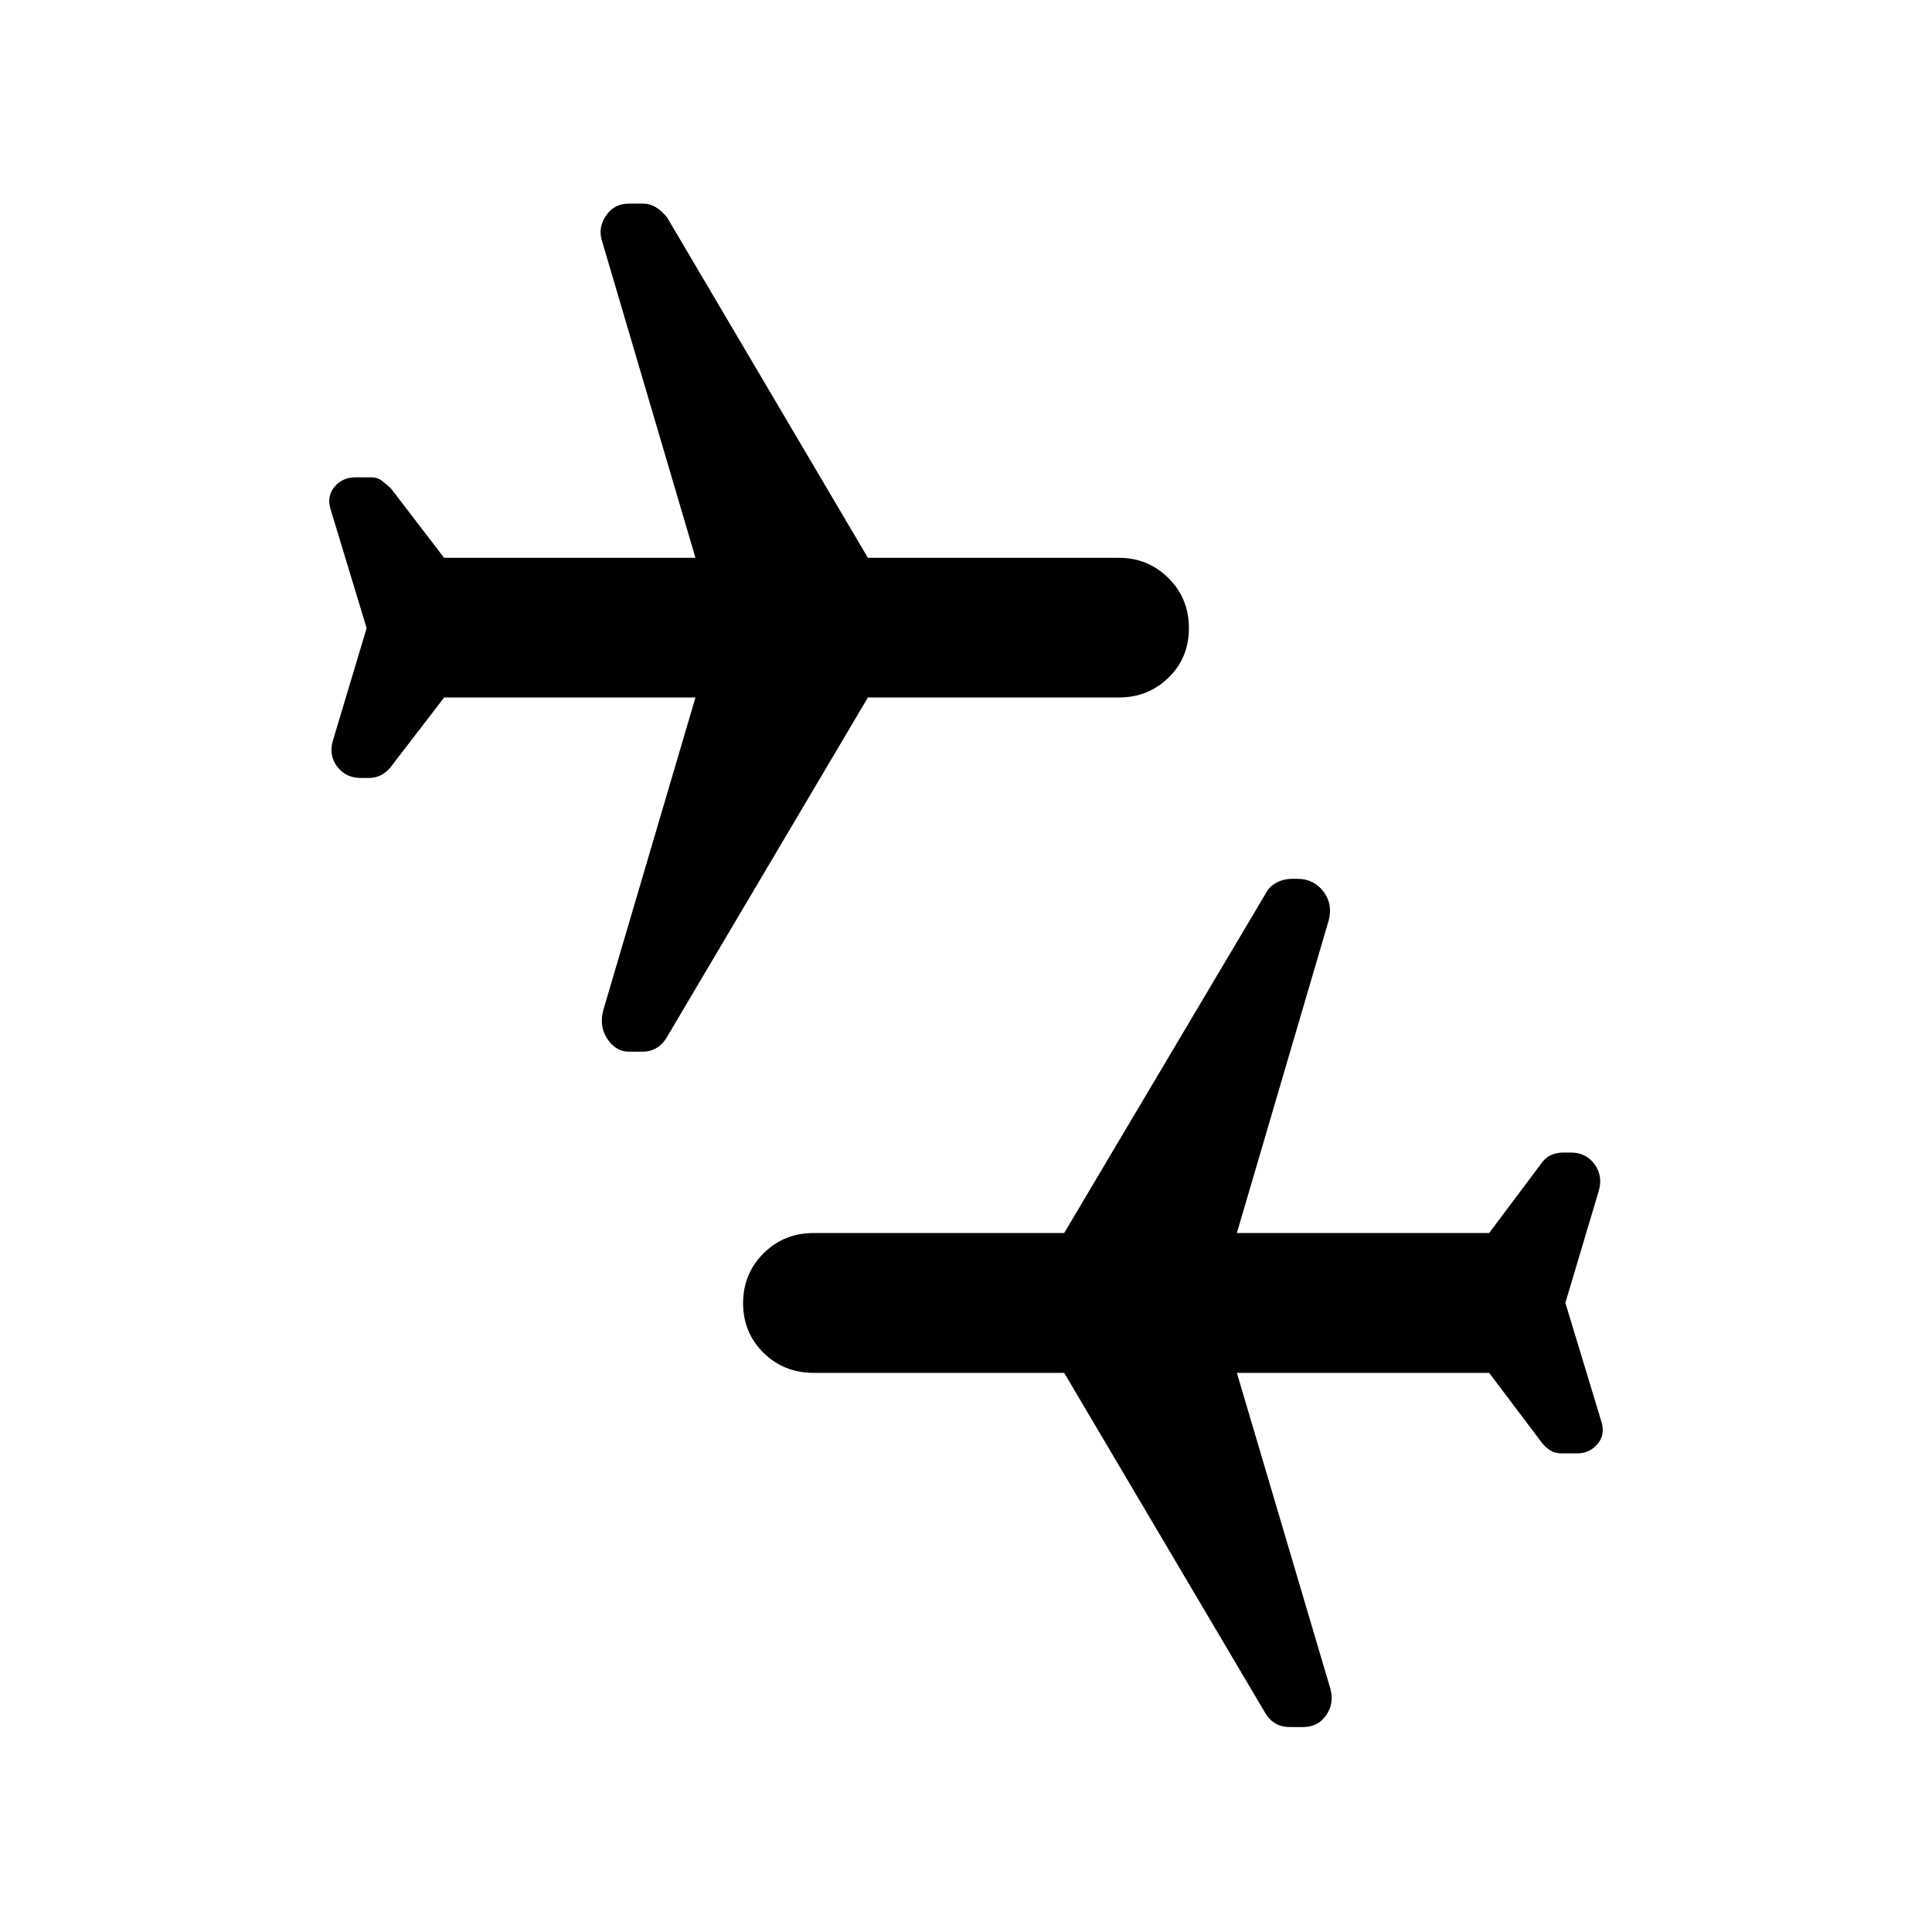 <svg xmlns="http://www.w3.org/2000/svg" height="40" viewBox="0 -960 960 960" width="40"><path d="m777.82-312.62 18 59.33q1.83 6.37-2.1 10.91t-9.89 4.54h-8.1q-3.13 0-5.41-1.45-2.28-1.44-4.26-3.93l-26.12-34.62H614.59l46.47 156.98q1.99 7.27-2.08 13.15-4.06 5.87-11.48 5.87h-6.54q-4.08 0-7.08-1.7t-5.07-5.08L528.78-277.84H404.26q-14.77 0-24.9-10-10.12-10.01-10.12-24.62 0-14.6 10.12-24.73 10.13-10.12 24.9-10.12h124.52l99.7-167.98q1.99-4.06 5.63-6.04 3.63-1.98 8.09-1.98h2.49q8.11 0 12.9 6.28 4.79 6.28 2.63 14.39l-45.63 155.33h125.35l25.71-34.3q1.99-2.98 4.84-4.34 2.86-1.36 6.29-1.36h3.8q7.45 0 11.72 5.79 4.27 5.78 2.11 13.3l-16.59 55.6ZM182.18-647.88l-18-59.33q-1.83-6.37 2.1-10.99t10.39-4.62h7.76q3.06 0 5.29 1.69 2.24 1.7 4.53 3.82l26.42 34.49h124.9L299.28-839.8q-2.33-6.78 1.73-12.9 4.05-6.12 11.46-6.12h6.9q3.72 0 6.74 1.95 3.01 1.94 5.41 4.99l99.74 169.06h124.81q14.39 0 24.54 10.08 10.15 10.09 10.15 24.86 0 14.78-10.15 24.62-10.15 9.83-24.54 9.83H431.26l-99.41 167.98q-2.32 4.22-5.51 6.12-3.19 1.9-7.06 1.9h-6.78q-6.46 0-10.67-6.28t-2.05-14.38l45.79-155.34H220.7l-26.35 34.3q-2.15 2.81-5 4.26-2.84 1.44-5.75 1.44h-4.29q-7.55 0-11.79-5.69-4.25-5.69-2.1-12.9l16.76-55.86Z"/></svg>